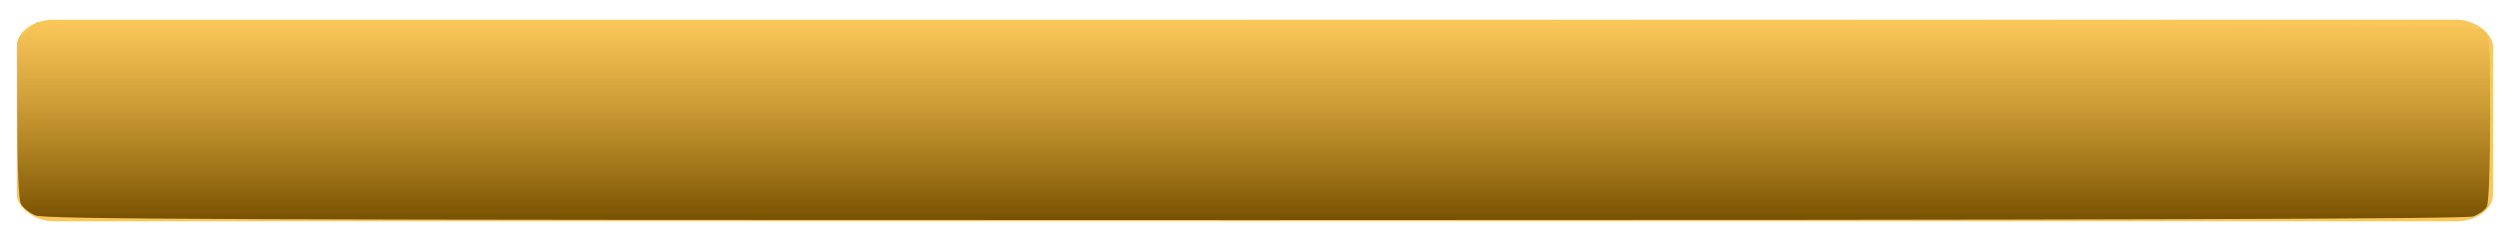 <?xml version="1.0" encoding="UTF-8" standalone="no"?>
<!-- Created with Inkscape (http://www.inkscape.org/) -->

<svg
   xmlns:osb="http://www.openswatchbook.org/uri/2009/osb"
   xmlns:dc="http://purl.org/dc/elements/1.1/"
   xmlns:cc="http://creativecommons.org/ns#"
   xmlns:rdf="http://www.w3.org/1999/02/22-rdf-syntax-ns#"
   xmlns:svg="http://www.w3.org/2000/svg"
   xmlns="http://www.w3.org/2000/svg"
   xmlns:xlink="http://www.w3.org/1999/xlink"
   xmlns:sodipodi="http://sodipodi.sourceforge.net/DTD/sodipodi-0.dtd"
   xmlns:inkscape="http://www.inkscape.org/namespaces/inkscape"
   width="210mm"
   height="20mm"
   viewBox="0 0 744.094 70.866"
   id="svg4337"
   version="1.1"
   inkscape:version="0.91 r13725"
   sodipodi:docname="platform1.svg">
  <defs
     id="defs4339">
    <linearGradient
       inkscape:collect="always"
       id="linearGradient6402">
      <stop
         style="stop-color:#765000;stop-opacity:1"
         offset="0"
         id="stop6404" />
      <stop
         style="stop-color:#9d6c05;stop-opacity:0;"
         offset="1"
         id="stop6406" />
    </linearGradient>
    <linearGradient
       id="linearGradient6384"
       osb:paint="solid">
      <stop
         style="stop-color:#fac75a;stop-opacity:1;"
         offset="0"
         id="stop6386" />
    </linearGradient>
    <linearGradient
       inkscape:collect="always"
       xlink:href="#linearGradient6402"
       id="linearGradient6408"
       x1="327.156"
       y1="67.317"
       x2="327.156"
       y2="7.317"
       gradientUnits="userSpaceOnUse"
       gradientTransform="translate(1,980.197)" />
  </defs>
  <sodipodi:namedview
     id="base"
     pagecolor="#ffffff"
     bordercolor="#666666"
     borderopacity="1.0"
     inkscape:pageopacity="0.0"
     inkscape:pageshadow="2"
     inkscape:zoom="1"
     inkscape:cx="305.3197"
     inkscape:cy="244.12108"
     inkscape:document-units="px"
     inkscape:current-layer="layer1"
     showgrid="false"
     inkscape:window-width="1920"
     inkscape:window-height="1022"
     inkscape:window-x="0"
     inkscape:window-y="0"
     inkscape:window-maximized="1" />
  <g
     inkscape:label="Layer 1"
     inkscape:groupmode="layer"
     id="layer1"
     transform="translate(0,-981.496)">
    <path
       style="fill:none;fill-opacity:1;stroke:none;stroke-width:4.7;stroke-linejoin:round;stroke-miterlimit:4;stroke-dasharray:none;stroke-opacity:1"
       id="path4891"
       d="m 10.962,1089.259 c 1.883,2.311 3.624,4.735 5.776,6.805 1.892,1.86 3.963,3.497 5.965,5.23 1.462,1.38 2.824,2.845 4.009,4.472 0.827,1.59 1.992,2.962 2.846,4.53 0.949,1.853 1.671,3.748 2.813,5.494 1.571,2.104 2.345,4.631 3.578,6.905 1.369,2.461 3.058,4.721 4.534,7.111 0.971,1.141 1.789,2.468 3.097,3.266 0.251,0.153 0.527,0.258 0.791,0.387 0.26,0.16 0.521,0.319 0.781,0.478 1.49,0.67 2.708,1.771 4.053,2.682 0.895,1.007 1.455,2.262 2.204,3.38 1.102,1.095 2.46,2.073 3.901,2.679 1.212,0.262 2.206,1.045 3.242,1.671 0.999,0.418 1.889,0.809 2.671,1.591 1.108,1.056 1.29,0.885 2.802,0.993 1.525,0.087 3.054,0.076 4.582,0.081 2.082,0.033 4.164,-0.012 6.246,-0.023 1.594,0 3.188,8e-4 4.782,-9e-4 1.444,-0.017 2.889,0 4.333,0.01 1.549,0.01 3.098,-0.014 4.647,-0.01 1.3,-0.086 2.659,0.215 3.9,-0.22 4.168,-3.411 0.625,-0.462 -11.714,6.55 -0.196,0.111 0.393,-0.22 0.576,-0.352 0.662,-0.478 1.186,-1.06 1.691,-1.693 0.888,-1.125 1.134,-2.49 1.265,-3.877 -0.247,-1.822 -0.076,-3.475 0.674,-5.151 1.146,-1.983 2.753,-3.638 4.34,-5.269 1.702,-1.844 3.613,-3.457 5.587,-4.997 1.807,-1.25 3.441,-2.718 5.254,-3.961 1.712,-1.018 3.016,-2.504 4.35,-3.951 4.746,-5.106 11.069,-9.252 17.864,-10.88 1.752,-0.172 3.443,-0.195 5.04,-1.009 1.686,-0.587 3.293,-1.372 5.026,-1.827 1.669,-0.841 3.52,-1.078 5.357,-1.239 1.987,-0.219 3.93,-0.709 5.93,-0.919 1.573,-0.141 3.143,-0.214 4.721,-0.212 2.289,0.027 4.579,0.027 6.868,0.036 2.3,0.018 4.601,-0.017 6.901,-0.018 1.911,0.354 3.296,-0.866 5,-1.429 1.673,-0.409 3.411,-0.547 5.129,-0.581 1.755,-0.549 3.588,-0.737 5.413,-0.871 2.202,-0.021 4.481,-0.427 6.598,0.258 0.337,0.131 1.674,0.675 2.04,0.72 0.29,0.035 0.579,-0.115 0.87,-0.096 1.002,0.065 2.1,0.442 3.035,0.777 1.444,0.427 2.775,1.278 3.736,2.422 1.508,1.507 3.389,2.336 5.226,3.334 1.911,0.998 3.568,2.471 5.282,3.79 1.313,1.753 2.926,3.159 4.487,4.67 1.349,1.043 2.484,2.249 3.509,3.595 0.605,1.323 1.675,2.426 2.75,3.392 1.103,1.165 2.254,2.281 3.348,3.456 1.236,0.884 2.06,2.111 3.001,3.268 1.018,1.336 2.317,1.9 3.955,1.742 0.696,0.28 1.621,0.023 2.299,0.343 0.679,0.321 1.304,0.968 1.976,1.344 1.253,0.654 2.601,1.163 3.754,1.991 1.171,0.505 2.355,1.06 3.352,1.868 1.174,0.588 2.398,1.154 3.663,1.549 1.502,0.37 3.051,0.425 4.589,0.458 1.152,0.136 2.356,-0.14 3.503,0.01 1.29,0.167 0.259,0.4 1.415,-0.02 1.812,-0.553 3.701,-0.745 5.582,-0.878 1.818,-0.103 3.638,-0.123 5.458,-0.123 1.872,0.01 3.745,0.01 5.617,0.013 1.846,0.01 3.692,-0.01 5.538,-0.01 1.48,-0.583 3.049,-0.759 4.622,-0.881 1.872,-0.229 3.809,0.138 5.64,-0.326 1.763,-0.36 3.485,-0.717 5.131,-1.464 5.011,-2.989 -1.946,1.168 -10.819,6.166 -0.351,0.198 0.681,-0.431 1.006,-0.669 0.988,-0.722 1.617,-1.425 2.287,-2.439 0.653,-1.724 1.242,-4.045 -0.45,-5.349 -4.475,-4.282 8.895,-7.282 12.15,-9.202 0.284,-0.168 0.655,0.089 0.984,0.106 0.896,0.048 1.794,0.016 2.692,0.027 2.259,0.166 4.592,-0.237 6.833,0.207 1.451,0.287 1.912,0.61 3.205,1.237 1.606,1.069 2.853,2.706 3.788,4.39 0.244,0.439 0.369,0.943 0.648,1.359 0.256,0.381 0.626,0.672 0.939,1.007 0.598,-0.044 1.21,0 1.794,-0.133 0.873,-0.202 1.737,-0.48 2.544,-0.871 1.033,-0.502 3.976,-2.29 2.941,-1.793 -3.052,1.468 -5.775,3.686 -9.004,4.709 -1.34,0.424 2.124,-1.845 3.113,-2.843 1.055,-1.064 2.01,-2.224 3.014,-3.336 4.337,-5.145 8.306,-10.564 13.07,-15.33 6.123,-5.485 13.275,-10.82 21.467,-12.369 2.122,-0.306 4.272,-0.294 6.41,-0.263 1.497,0.092 3.031,-0.151 4.48,0.27 1.344,0.81 2.356,2.113 3.296,3.355 1.241,1.439 2.593,2.775 3.884,4.171 1.917,1.455 3.382,3.392 5.092,5.066 1.74,1.534 3.253,3.373 5.078,4.812 2.002,1.548 3.915,3.117 5.556,5.056 1.665,1.577 3.498,3 5.356,4.345 1.221,1.122 2.569,2.106 3.944,3.03 1.559,0.714 2.762,1.888 4.386,2.474 1.241,0.489 2.63,0.207 3.9,0.461 0.155,0.031 2.143,0.734 2.321,0.796 1.947,0.472 3.717,1.41 5.664,1.875 1.978,0.127 3.855,0.75 5.803,1.066 1.577,0.696 3.234,1.012 4.938,1.173 1.672,0.125 3.35,0.12 5.025,0.123 2.104,10e-4 4.208,0.01 6.312,0 2.7,0 5.401,0.013 8.101,0.02 3.131,10e-4 6.262,-0.01 9.393,0 3.321,0.02 6.642,6e-4 9.963,0 3.033,0 6.066,-0.01 9.099,0 0.494,-7e-4 0.991,0.058 1.481,0 3.742,-0.459 20.897,-11.028 -6.024,4.265 2.867,-1.79 5.399,-4.032 7.872,-6.318 2.716,-2.543 5.331,-5.204 7.731,-8.05 1.75,-2.165 2.84,-4.721 3.618,-7.37 0.618,-2.314 1.413,-4.573 2.19,-6.836 0.691,-2.247 1.769,-4.274 3.375,-5.99 5.475,-5.015 12.012,-7.927 18.893,-9.892 3.065,-0.65 6.218,-0.702 9.338,-0.775 3.571,-0.038 7.142,-0.034 10.712,-0.038 2.963,0 5.926,0 8.89,0 2.935,-8e-4 5.87,0 8.804,0 2.49,-0.01 5.006,-0.221 7.351,0.747 2.066,0.581 3.449,2.192 4.918,3.636 1.186,1.368 2.576,2.475 3.74,3.874 1.628,1.3 3.162,2.698 4.741,4.06 2.207,1.54 4.291,3.279 6.339,5.027 2.298,1.769 4.036,4.135 6.353,5.871 1.891,1.564 3.706,3.258 5.379,5.059 1.193,1.101 2.119,2.393 3.624,3.065 1.585,0.93 3.221,1.701 4.658,2.858 0.874,1.042 2.182,1.51 3.193,2.371 0.46,0.392 0.865,0.843 1.313,1.247 0.981,1.089 1.833,2.261 3.24,2.781 0.175,0.075 0.37,0.114 0.526,0.224 1.357,0.961 1.326,1.341 3.107,1.813 1.525,0.377 3.111,0.348 4.671,0.363 1.681,-0.011 3.361,-0.018 5.042,0 2.654,0.028 5.307,10e-5 7.961,-0.012 2.42,-5e-4 4.84,0 7.26,0.021 3.181,0.014 6.361,0.01 9.542,0 2.139,0 4.277,-0.025 6.416,-0.027 0.942,0.088 1.78,-0.138 2.609,-0.576 0.303,-0.16 1.175,-0.705 0.877,-0.535 -11.7,6.635 -15.515,9.223 -10.733,6.023 1.987,-1.371 3.457,-3.212 4.624,-5.296 1.329,-2.16 2.054,-4.574 2.75,-6.989 0.988,-2.597 2.129,-5.136 3.282,-7.663 0.994,-2.655 1.539,-5.373 2.863,-7.901 1.291,-1.835 2.796,-3.779 4.772,-4.938 13.825,-8.108 9.307,-6.438 16.31,-8.819 3.55,-0.614 6.927,-1.887 10.448,-2.623 2.953,-0.563 5.969,-0.623 8.966,-0.662 2.764,-0.029 5.528,-0.013 8.292,-0.013 2.438,0.19 5.01,-0.416 7.347,0.381 2.065,0.567 3.57,1.855 5.018,3.342 0.945,1.395 1.893,2.79 2.845,4.185 1.314,2.022 2.77,3.944 4.162,5.921 1.13,2.369 3.158,4.107 4.482,6.337 1.57,2.036 3.432,3.823 5.146,5.735 1.322,1.966 3.169,3.369 5.008,4.792 1.282,1.251 2.959,1.869 4.563,2.586 1.447,0.658 2.811,1.271 4.398,1.522 1.447,0.209 2.915,0.206 4.374,0.198 1.202,0.217 1.536,-0.585 2.642,-0.821 5.102,-1.196 0.409,-0.138 -12.083,6.936 -0.099,0.056 0.211,-0.085 0.317,-0.128 0.391,-0.157 0.466,-0.306 0.657,-0.678 0.244,-0.939 0.225,-1.923 0.224,-2.887 -0.008,-1.295 -0.004,-2.589 0.002,-3.884 0.021,-2.115 0.023,-4.231 0.02,-6.346 0.008,-2.133 -0.007,-4.266 -0.009,-6.4 0.006,-1.87 -0.005,-3.741 -0.012,-5.611 0.008,-1.626 -0.006,-3.252 -0.003,-4.879 -0.005,-1.564 -0.002,-3.128 0.005,-4.692 -0.201,-1.369 -0.6,-2.689 -0.782,-4.067 -0.051,-1.869 -0.459,-3.689 -0.759,-5.527 -0.344,-2.261 -0.844,-4.488 -1.103,-6.763 -0.231,-2.492 -1.253,-4.787 -1.703,-7.254 -0.445,-2.85 -0.545,-5.74 -0.616,-8.62 -0.022,-2.438 -0.024,-4.876 -0.025,-7.314 -3.5e-4,-2.057 5.1e-4,-4.114 9.4e-4,-6.172 3.7e-4,-1.997 4.4e-4,-3.994 4.8e-4,-5.99 3e-5,-1.999 2e-5,-3.998 10e-6,-5.997 0,-2 0,-4 0,-6 -0.021,-1.726 -0.011,-3.452 -0.007,-5.178 -0.017,-1.665 -0.005,-3.33 -4.5e-4,-4.996 -0.005,-1.697 -0.007,-3.393 -0.002,-5.09 0,0 13.236,-6.744 13.236,-6.744 l 0,0 c 0.005,1.697 0.003,3.395 -0.002,5.092 0.005,1.665 0.016,3.331 -4.5e-4,4.996 0.004,1.728 0.014,3.457 -0.007,5.185 0,2 0,4 2e-5,6 3e-5,1.999 9e-5,3.998 1.9e-4,5.997 8e-5,1.997 3.2e-4,3.994 -7.7e-4,5.991 -0.002,2.061 -0.004,4.121 -0.015,6.182 -0.013,2.433 -0.037,4.867 -0.01,7.3 0.025,2.813 0.071,5.635 0.48,8.424 0.441,2.504 1.519,4.812 1.774,7.33 0.243,2.255 0.734,4.452 1.113,6.681 0.282,1.855 0.786,3.673 0.816,5.557 0.159,1.443 0.541,2.818 0.855,4.232 0.006,1.562 0.009,3.125 0.005,4.688 0.003,1.627 -0.011,3.255 -0.003,4.882 -0.007,1.874 -0.018,3.749 -0.012,5.623 -0.003,2.136 -0.018,4.273 -0.009,6.409 -0.002,2.107 -7.1e-4,4.213 0.026,6.319 0.011,1.29 0.026,2.579 0.032,3.869 10e-4,1.062 0.044,2.127 -0.052,3.186 -0.451,6.107 -8.841,7.482 -14.118,9.504 -0.967,0.478 -1.865,0.487 -2.932,0.395 -1.51,-0.054 -3.03,-0.099 -4.506,-0.452 -1.613,-0.412 -3.075,-1.137 -4.593,-1.804 -1.67,-0.812 -3.372,-1.554 -4.725,-2.874 -1.899,-1.47 -3.655,-3.102 -5.079,-5.053 -1.807,-1.962 -3.74,-3.828 -5.338,-5.966 -1.303,-2.187 -3.253,-3.945 -4.385,-6.254 -1.411,-1.97 -2.879,-3.895 -4.234,-5.899 -0.924,-1.318 -1.831,-2.646 -2.736,-3.969 -1.263,-1.318 -2.705,-2.281 -4.533,-2.656 -2.355,-0.277 -4.748,-0.026 -7.114,-0.12 -2.746,-0.015 -5.493,-0.029 -8.239,0.017 -2.942,0.087 -5.899,0.215 -8.776,0.895 -3.437,0.856 -6.854,1.812 -10.27,2.738 -5.607,2.333 -2.831,1.279 8.906,-5.607 0.523,-0.307 -1.048,0.617 -1.539,0.973 -0.922,0.668 -1.679,1.435 -2.455,2.26 -0.33,0.351 -0.641,0.72 -0.962,1.08 -1.693,2.69 -2.036,4.772 -2.934,7.75 -1.035,2.523 -2.204,4.995 -3.349,7.47 -0.663,2.492 -1.309,5.019 -2.582,7.285 -1.167,2.194 -2.363,4.344 -4.386,5.891 -5.302,4.349 -11.475,9.25 -18.521,9.28 -2.114,0 -4.228,-0.021 -6.342,-0.027 -3.178,-0.011 -6.356,-0.018 -9.533,0 -2.44,0.017 -4.879,0.022 -7.319,0.023 -2.649,-0.01 -5.297,-0.034 -7.946,0.01 -1.699,0.026 -3.399,0.049 -5.098,0 -1.671,-0.054 -3.357,-0.133 -4.94,-0.729 -1.379,-0.557 -2.476,-1.448 -3.747,-2.184 -1.385,-0.803 -2.399,-1.969 -3.461,-3.152 -1.387,-1.295 -2.975,-2.287 -4.421,-3.514 -1.428,-1.026 -3.029,-1.754 -4.538,-2.652 -1.512,-0.922 -2.64,-2.23 -3.868,-3.49 -1.623,-1.742 -3.337,-3.417 -5.201,-4.9 -2.242,-1.845 -4.066,-4.134 -6.387,-5.896 -2.099,-1.701 -4.107,-3.518 -6.342,-5.044 -1.659,-1.392 -3.341,-2.759 -4.936,-4.224 -1.152,-1.333 -2.529,-2.422 -3.655,-3.777 -1.332,-1.342 -2.661,-2.603 -4.566,-3.057 -2.295,-0.574 -4.659,-0.376 -7.005,-0.398 -2.931,-0.01 -5.862,0 -8.793,-0.01 -2.957,0 -5.913,0 -8.87,-0.019 -3.559,-0.014 -7.12,-0.032 -10.678,0.072 -3.078,0.118 -6.2,0.225 -9.169,1.131 -1.129,0.358 -2.287,0.67 -3.365,1.169 -0.314,0.145 -1.217,0.658 -0.918,0.484 11.582,-6.771 15.894,-8.762 10.831,-6.386 -1.847,1.303 -3.019,3.157 -3.674,5.318 -0.876,2.197 -1.553,4.475 -2.277,6.725 -0.688,2.829 -1.739,5.578 -3.44,7.966 -2.298,2.964 -4.971,5.612 -7.645,8.235 -2.454,2.325 -4.927,4.649 -7.73,6.556 -0.819,0.475 -12.662,8.666 -18.191,9.617 -1.06,0.182 -1.876,0.135 -2.945,0.134 -3.03,0 -6.06,-6e-4 -9.09,0 -3.322,10e-4 -6.645,-0.018 -9.967,0 -3.129,0 -6.258,0 -9.386,0 -2.721,0.01 -5.441,0.024 -8.162,0.027 -2.118,0 -4.235,0.018 -6.353,0.016 -1.711,-0.014 -3.425,-0.046 -5.124,-0.27 -1.706,-0.262 -3.33,-0.765 -4.982,-1.246 -1.962,-0.401 -3.911,-0.843 -5.886,-1.173 -1.903,-0.605 -3.726,-1.439 -5.662,-1.95 -2.089,-0.622 -4.3,-0.524 -6.336,-1.341 -1.6,-0.779 -2.988,-1.893 -4.559,-2.728 -1.353,-0.985 -2.731,-1.942 -3.961,-3.083 -1.874,-1.479 -3.794,-2.931 -5.446,-4.661 -1.621,-1.856 -3.596,-3.247 -5.479,-4.818 -1.777,-1.563 -3.396,-3.318 -5.119,-4.937 -1.699,-1.715 -3.261,-3.571 -5.138,-5.103 -1.337,-1.421 -2.766,-2.755 -4.018,-4.253 -0.732,-0.927 -1.498,-2.139 -2.7,-2.432 -1.438,-0.055 -2.877,-0.046 -4.316,-0.081 -2.054,0 -4.123,0.02 -6.134,0.496 -5.148,1.451 -10.404,5.468 8.559,-5.691 0.496,-0.292 -1.007,0.561 -1.486,0.88 -1.443,0.962 -1.961,1.49 -3.299,2.649 -0.144,0.14 -3.691,3.571 -3.707,3.588 -3.476,3.724 -6.331,7.982 -9.724,11.776 -7.469,8.796 -8.39,8.246 -21.478,16.052 -3.207,1.913 -5.119,2.65 -8.661,1.385 -0.393,-0.453 -0.842,-0.864 -1.18,-1.359 -0.247,-0.362 -0.346,-0.806 -0.558,-1.189 -0.8,-1.445 -1.869,-2.849 -3.311,-3.679 -3.104,-1.236 -6.392,-0.948 -9.679,-0.927 -0.36,0.01 -2.221,0.042 -2.709,0.126 -0.28,0.048 -1.046,0.419 -0.812,0.259 15.809,-10.828 10.033,-9.861 12.29,-7.789 1.816,1.998 1.959,4.447 1.21,6.99 -0.14,0.485 -0.195,1.003 -0.42,1.455 -0.341,0.687 -1.848,2.067 -2.497,2.452 -12.81,7.607 -8.892,5.902 -14.664,8.34 -1.748,0.55 -3.531,0.953 -5.346,1.215 -1.891,0.086 -3.79,0.055 -5.672,0.284 -1.583,0.22 -3.123,0.716 -4.722,0.757 -1.84,-7e-4 -3.679,-0.015 -5.519,-0.011 -1.876,-10e-4 -3.752,0 -5.629,0.01 -1.789,0.019 -3.582,0.042 -5.364,0.212 -1.887,0.211 -3.732,0.622 -5.605,0.909 -1.675,-0.155 -3.353,-0.097 -5.033,-0.158 -1.645,-0.091 -3.296,-0.267 -4.858,-0.825 -1.342,-0.539 -2.732,-1.042 -3.916,-1.886 -1.081,-0.664 -2.213,-1.209 -3.325,-1.814 -1.186,-0.719 -2.47,-1.265 -3.681,-1.941 -1.325,-0.812 -2.26,-1.124 -3.867,-1.09 -1.89,-0.308 -3.454,-1.292 -4.651,-2.793 -0.905,-1.134 -1.778,-2.265 -2.924,-3.172 -1.101,-1.133 -2.209,-2.256 -3.314,-3.385 -1.09,-1.077 -2.248,-2.221 -2.927,-3.605 -0.915,-1.312 -2.078,-2.369 -3.295,-3.412 -1.545,-1.452 -3.032,-2.911 -4.406,-4.53 -1.661,-1.264 -3.245,-2.681 -5.134,-3.599 -1.986,-1.043 -3.932,-2.125 -5.558,-3.704 -0.962,-0.858 -1.99,-1.505 -3.265,-1.798 -1.957,-0.477 -3.99,-0.547 -5.878,-1.316 -2.102,-0.226 -4.231,-0.013 -6.334,0.131 -1.841,0.213 -3.64,0.646 -5.479,0.842 -1.643,0.139 -3.305,0.278 -4.833,0.956 -1.71,0.781 -3.434,1.148 -5.325,0.98 -2.28,0 -4.561,-0.04 -6.841,-0.026 -2.313,0 -4.626,-0.01 -6.938,0.041 -1.531,0.044 -3.064,0.128 -4.585,0.317 -1.984,0.292 -3.937,0.769 -5.94,0.918 -1.802,0.282 -3.511,0.813 -5.211,1.468 -1.666,0.61 -3.307,1.284 -4.977,1.885 -1.681,0.42 -3.422,0.428 -5.073,0.963 -4.53,1.931 -11.225,6.345 10.164,-6.126 0.318,-0.185 -0.641,0.364 -0.939,0.579 -0.806,0.581 -1.008,0.867 -1.685,1.591 -1.35,1.471 -2.575,3.105 -4.216,4.265 -1.831,1.235 -3.582,2.539 -5.293,3.932 -2.057,1.37 -3.959,2.986 -5.674,4.764 -1.558,1.564 -3.132,3.124 -4.473,4.882 -0.972,1.432 -1.376,2.823 -0.922,4.548 -0.057,1.589 -0.2,3.182 -0.916,4.631 -3.494,5.383 -9.765,9.234 -16.085,10.358 -1.35,0.037 -2.701,0.018 -4.051,0.019 -1.541,0 -3.081,-0.018 -4.622,-0.01 -1.45,0 -2.9,0.023 -4.349,0.01 -1.594,-10e-4 -3.189,0 -4.783,0.01 -2.075,0 -4.15,-0.036 -6.224,10e-4 -1.571,0 -3.143,-0.01 -4.704,-0.216 -1.364,-0.233 -2.373,-0.713 -3.334,-1.707 -0.799,-0.563 -1.727,-0.84 -2.535,-1.393 -0.989,-0.642 -2.056,-1.131 -3.151,-1.565 -1.559,-0.904 -3.112,-1.937 -4.274,-3.328 -0.669,-0.958 -1.186,-2.052 -1.965,-2.91 -1.273,-0.945 -2.519,-1.926 -3.955,-2.621 -2.032,-1.231 -3.653,-2.762 -4.967,-4.768 -1.489,-2.418 -3.172,-4.714 -4.592,-7.178 -1.201,-2.247 -1.965,-4.73 -3.537,-6.787 -1.152,-1.783 -1.952,-3.689 -2.921,-5.57 -0.808,-1.511 -1.929,-2.837 -2.711,-4.369 -1.14,-1.524 -2.457,-2.893 -3.825,-4.213 -1.985,-1.774 -4.083,-3.417 -5.924,-5.349 -2.153,-2.148 -3.986,-4.561 -5.966,-6.864 0,0 12.727,-7.641 12.727,-7.641 z"
       inkscape:connector-curvature="0" />
    <rect
       style="fill:#fac75a;fill-opacity:1;stroke:none;stroke-width:4.7;stroke-linejoin:round;stroke-miterlimit:4;stroke-dasharray:none;stroke-opacity:1"
       id="rect4914"
       width="737"
       height="60"
       x="5"
       y="987.362"
       ry="8"
       rx="11.015" />
    <path
       style="fill:#fac75a;fill-opacity:1;stroke:none;stroke-width:4.7;stroke-linejoin:round;stroke-miterlimit:4;stroke-dasharray:none;stroke-opacity:1"
       d="m 10.485,1045.598 c -1.744,-0.763 -3.657,-2.294 -4.25,-3.403 -0.683,-1.275 -1.079,-10.516 -1.079,-25.158 l 0,-23.143 2.927,-2.927 2.927,-2.927 362.968,0.254 c 355.342,0.249 363.012,0.294 365.073,2.159 2.03,1.838 2.105,2.769 2.105,26.316 0,14.011 -0.417,25.19 -0.979,26.24 -0.538,1.006 -2.367,2.313 -4.064,2.905 -2.179,0.76 -108.721,1.075 -362.771,1.074 -304.547,0 -360.172,-0.214 -362.857,-1.389 z"
       id="path6362"
       inkscape:connector-curvature="0" />
    <path
       style="fill:url(#linearGradient6408);fill-opacity:1;stroke:none;stroke-width:4.7;stroke-linejoin:round;stroke-miterlimit:4;stroke-dasharray:none;stroke-opacity:1"
       d="m 10.485,1045.598 c -1.744,-0.763 -3.657,-2.294 -4.25,-3.403 -0.684,-1.278 -1.079,-10.611 -1.079,-25.492 l 0,-23.477 3.082,-2.593 3.082,-2.593 362.813,0.254 c 355.19,0.249 362.858,0.294 364.918,2.159 2.03,1.838 2.105,2.769 2.105,26.316 0,14.011 -0.417,25.19 -0.979,26.24 -0.538,1.006 -2.367,2.313 -4.064,2.905 -2.179,0.76 -108.721,1.075 -362.771,1.074 -304.547,0 -360.172,-0.214 -362.857,-1.389 z"
       id="path6374"
       inkscape:connector-curvature="0" />
  </g>
</svg>
